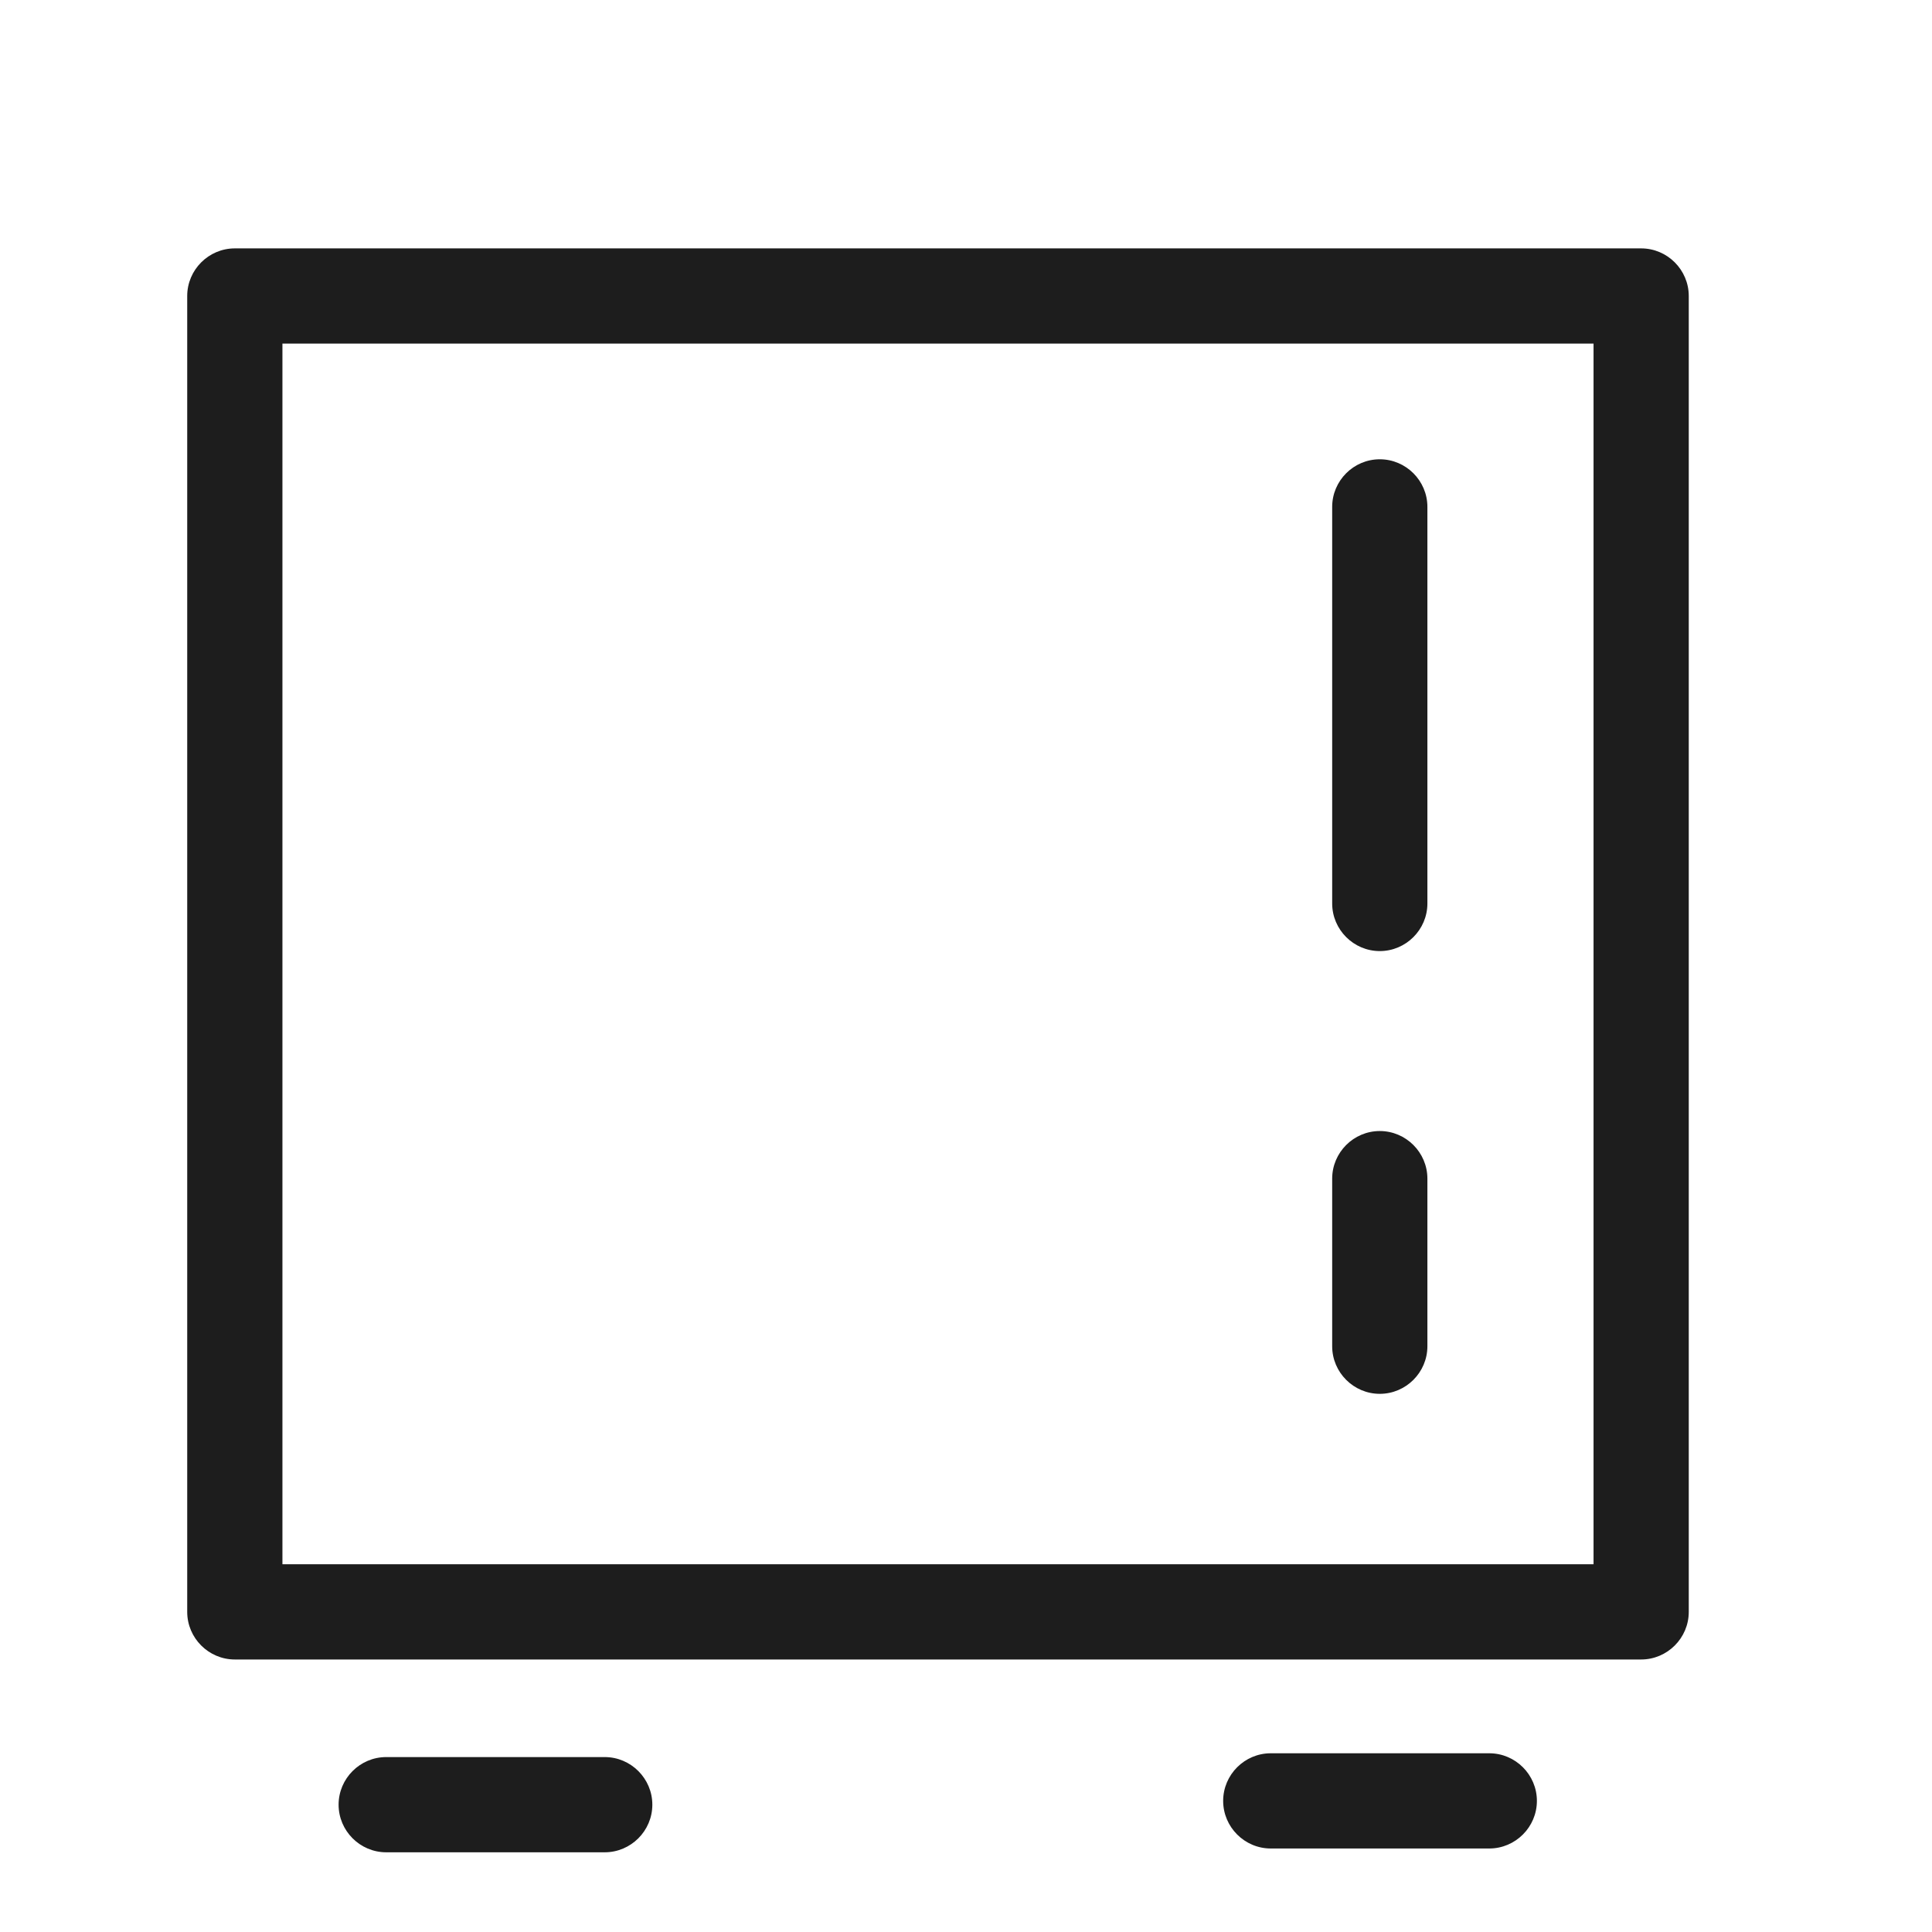<?xml version="1.0" encoding="iso-8859-1"?>
<!DOCTYPE svg PUBLIC "-//W3C//DTD SVG 1.1//EN" "http://www.w3.org/Graphics/SVG/1.1/DTD/svg11.dtd">
<svg version="1.1" xmlns="http://www.w3.org/2000/svg" xmlns:xlink="http://www.w3.org/1999/xlink" x="0px"
	y="0px" width="511.626px" height="511.627px" viewBox="0 0 1100 1100"
	style="enable-background:new 0 0 1100 1100;" xml:space="preserve">
	<g>
		

<path transform="rotate(180 500 500) scale(0.9)" d="M962.56 953.978h-889.674c-16.565 0-30.118-13.553-30.118-30.118v-832.456c0-16.565 13.553-30.118 30.118-30.118h889.674c16.565 0 30.118 13.553 30.118 30.118v832.456c0 16.565-13.553 30.118-30.118 30.118zM932.442 121.522h-829.439v772.221h829.439v-772.221zM238.231 229.346c16.565 0 30.118 13.553 30.118 30.118v106.014c0 16.565-13.553 30.118-30.118 30.118s-30.118-13.553-30.118-30.118v-106.014c0-16.565 13.553-30.118 30.118-30.118zM238.231 509.44c16.565 0 30.118 13.553 30.118 30.118v250.884c0 16.565-13.553 30.118-30.118 30.118s-30.118-13.553-30.118-30.118v-250.884c0-16.565 13.553-30.118 30.118-30.118zM307.2 1.955h-138.241c-16.565 0-30.118-13.553-30.118-30.118s13.553-30.118 30.118-30.118h138.241c16.564 0 30.117 13.553 30.117 30.118s-13.553 30.118-30.117 30.118zM866.789-0.449h-138.24c-16.565 0-30.118-13.553-30.118-30.118s13.553-30.118 30.118-30.118h138.24c16.565 0 30.118 13.553 30.118 30.118s-13.553 30.118-30.118 30.118z" fill="#1D1D1D" />

    </g>
</svg>